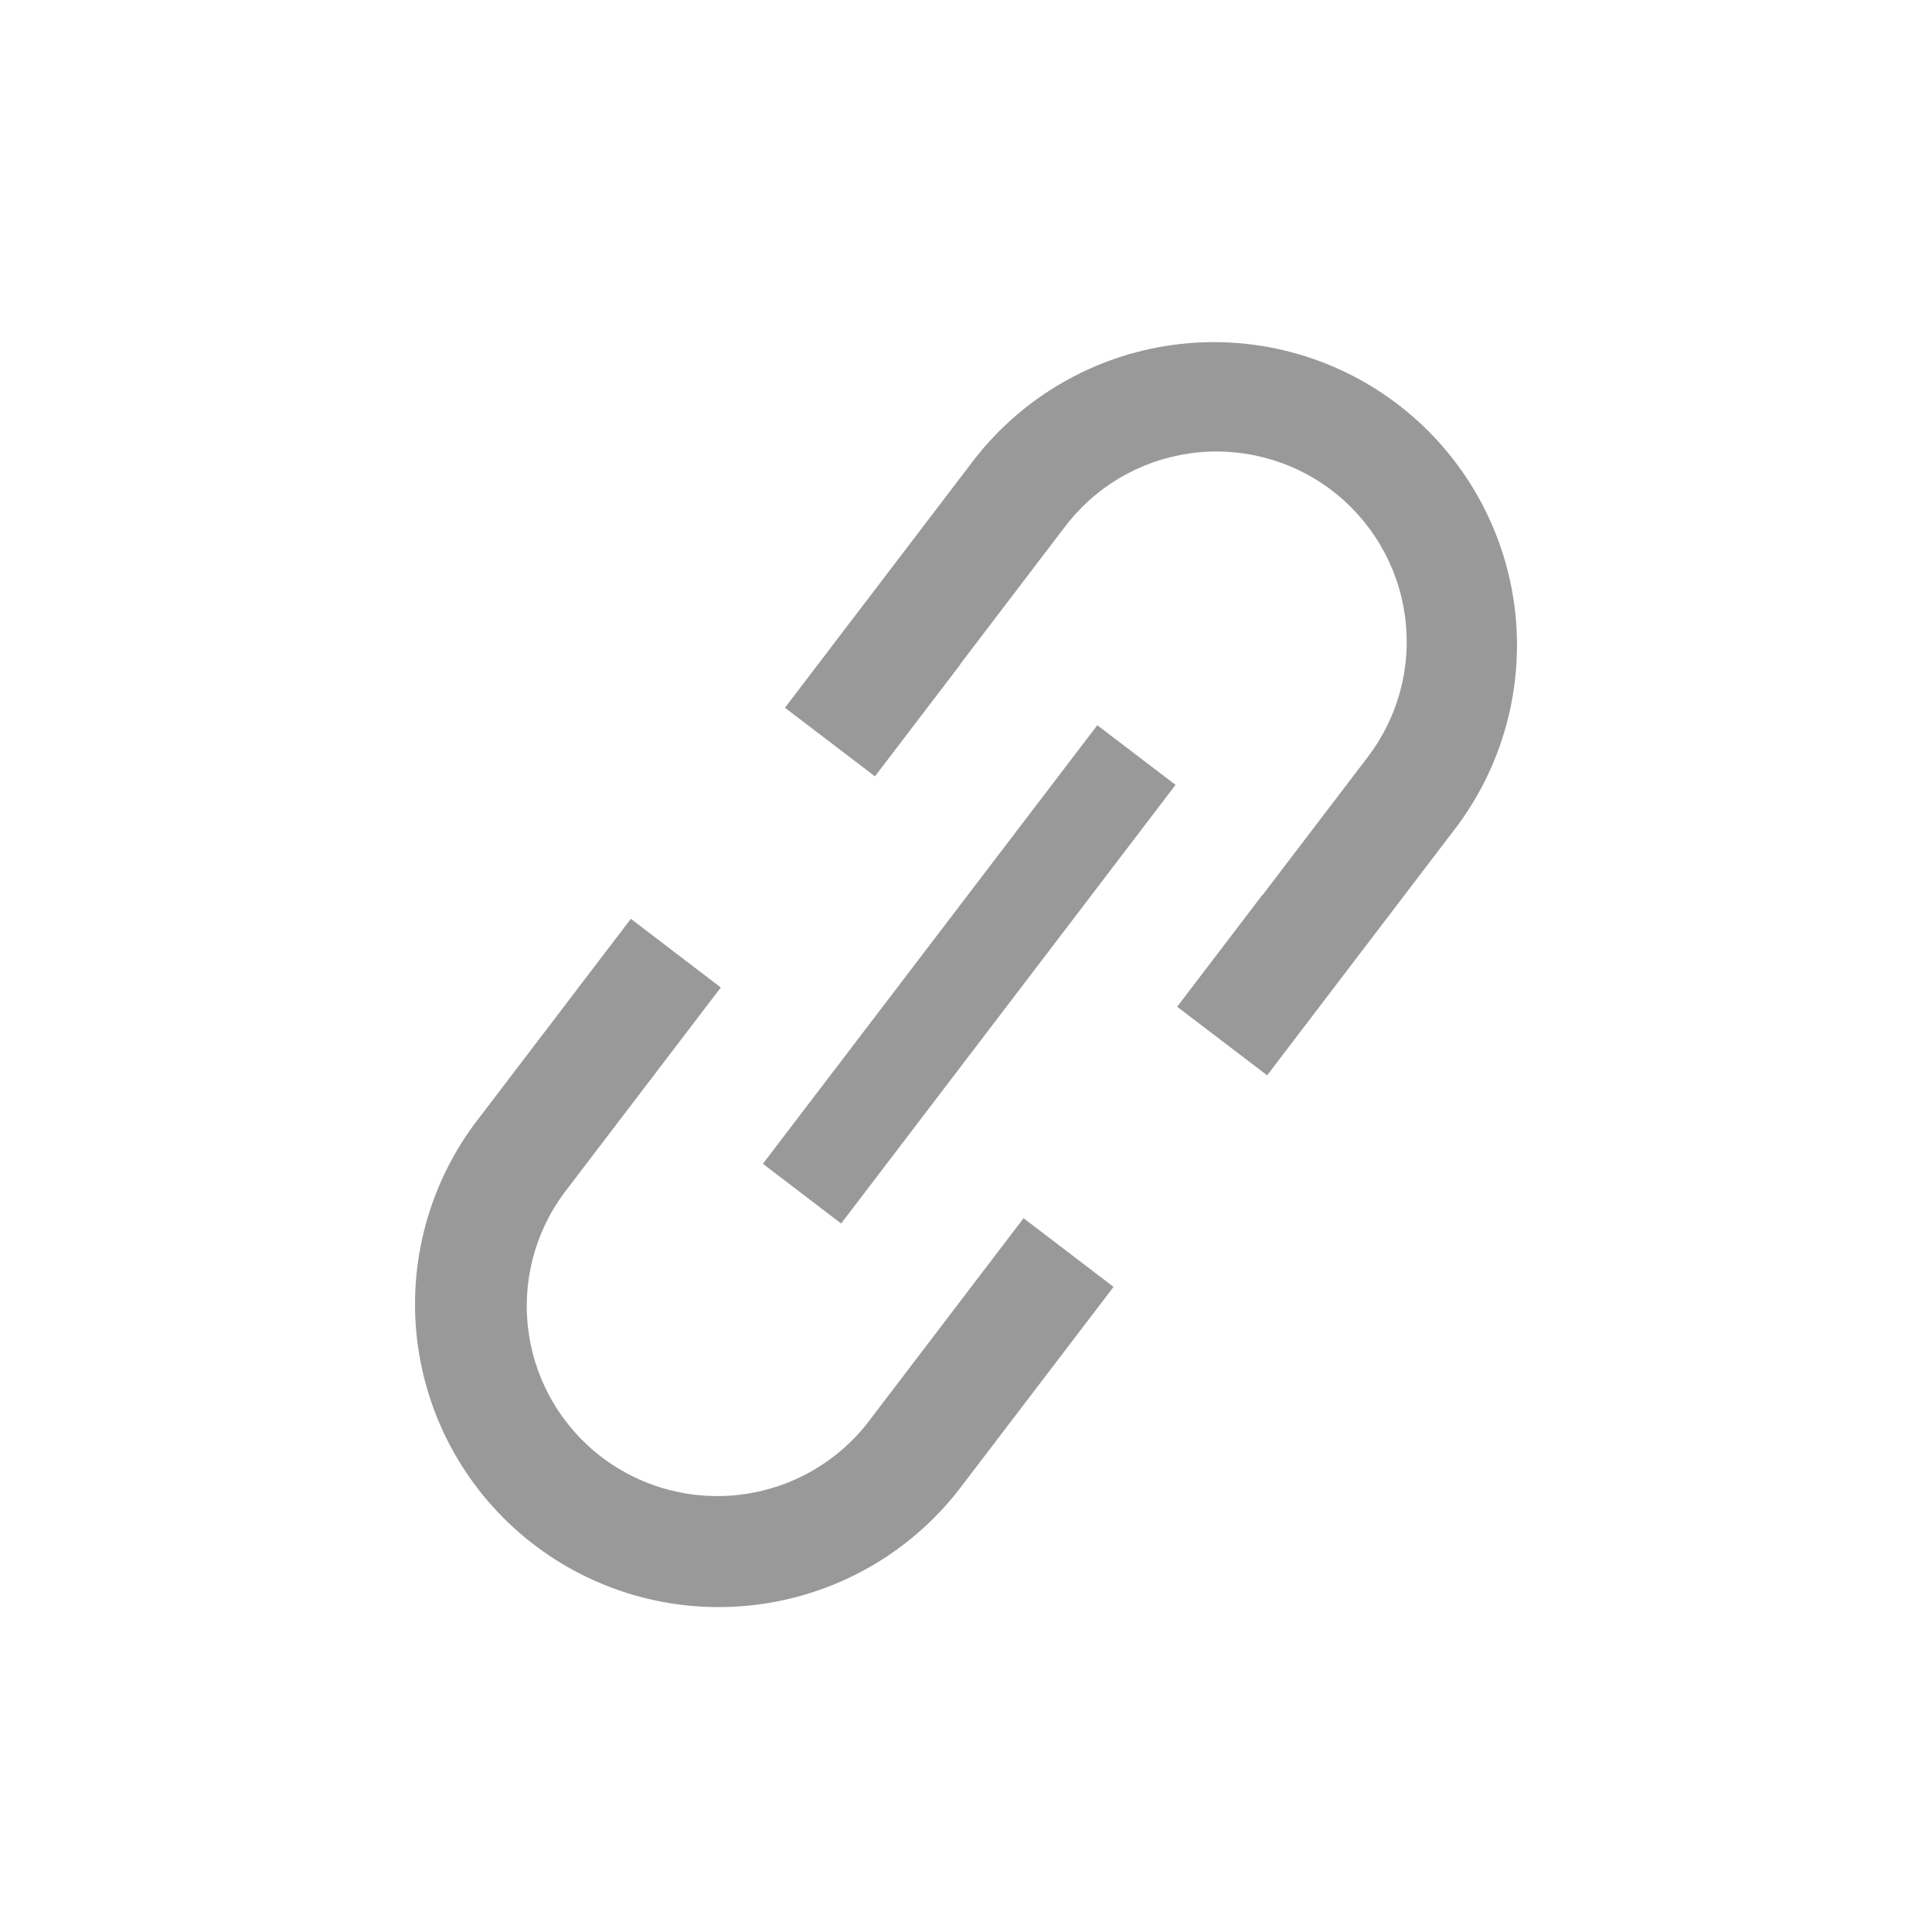 <svg xmlns="http://www.w3.org/2000/svg" width="24" height="24" viewBox="0 0 24 24" fill="none">
  <path d="M9.477 14.457L13.631 9.009L14.603 9.75L10.449 15.199L9.477 14.457Z" fill="#999999"/>
  <path d="M7.837 11.414L8.954 12.267L7.011 14.815C6.637 15.316 6.478 15.945 6.568 16.563C6.658 17.181 6.989 17.738 7.49 18.113C7.99 18.487 8.619 18.649 9.239 18.562C9.858 18.476 10.419 18.148 10.797 17.65L12.715 15.133L13.833 15.986L11.922 18.492C11.316 19.279 10.424 19.795 9.44 19.929C8.455 20.064 7.458 19.806 6.663 19.211C5.869 18.616 5.342 17.733 5.196 16.752C5.051 15.771 5.299 14.773 5.886 13.973L7.164 12.297L7.18 12.275L7.837 11.414Z" fill="#999999"/>
  <path d="M15.684 11.114L15.686 11.116L16.994 9.4C17.182 9.152 17.32 8.869 17.398 8.568C17.477 8.267 17.495 7.953 17.452 7.644C17.409 7.336 17.305 7.039 17.147 6.771C16.989 6.503 16.779 6.268 16.53 6.081C16.281 5.894 15.998 5.759 15.696 5.682C15.394 5.605 15.08 5.588 14.772 5.633C14.464 5.678 14.168 5.783 13.9 5.942C13.633 6.102 13.4 6.313 13.214 6.563L11.928 8.251L11.93 8.253L10.869 9.644L9.751 8.792L10.583 7.7C10.586 7.697 10.589 7.693 10.592 7.689L12.092 5.721C12.697 4.935 13.586 4.419 14.569 4.285C15.551 4.15 16.546 4.409 17.339 5.004C18.132 5.599 18.658 6.483 18.804 7.463C18.949 8.444 18.702 9.442 18.116 10.242L15.741 13.358L14.623 12.506L15.684 11.114Z" fill="#999999"/>
</svg>

